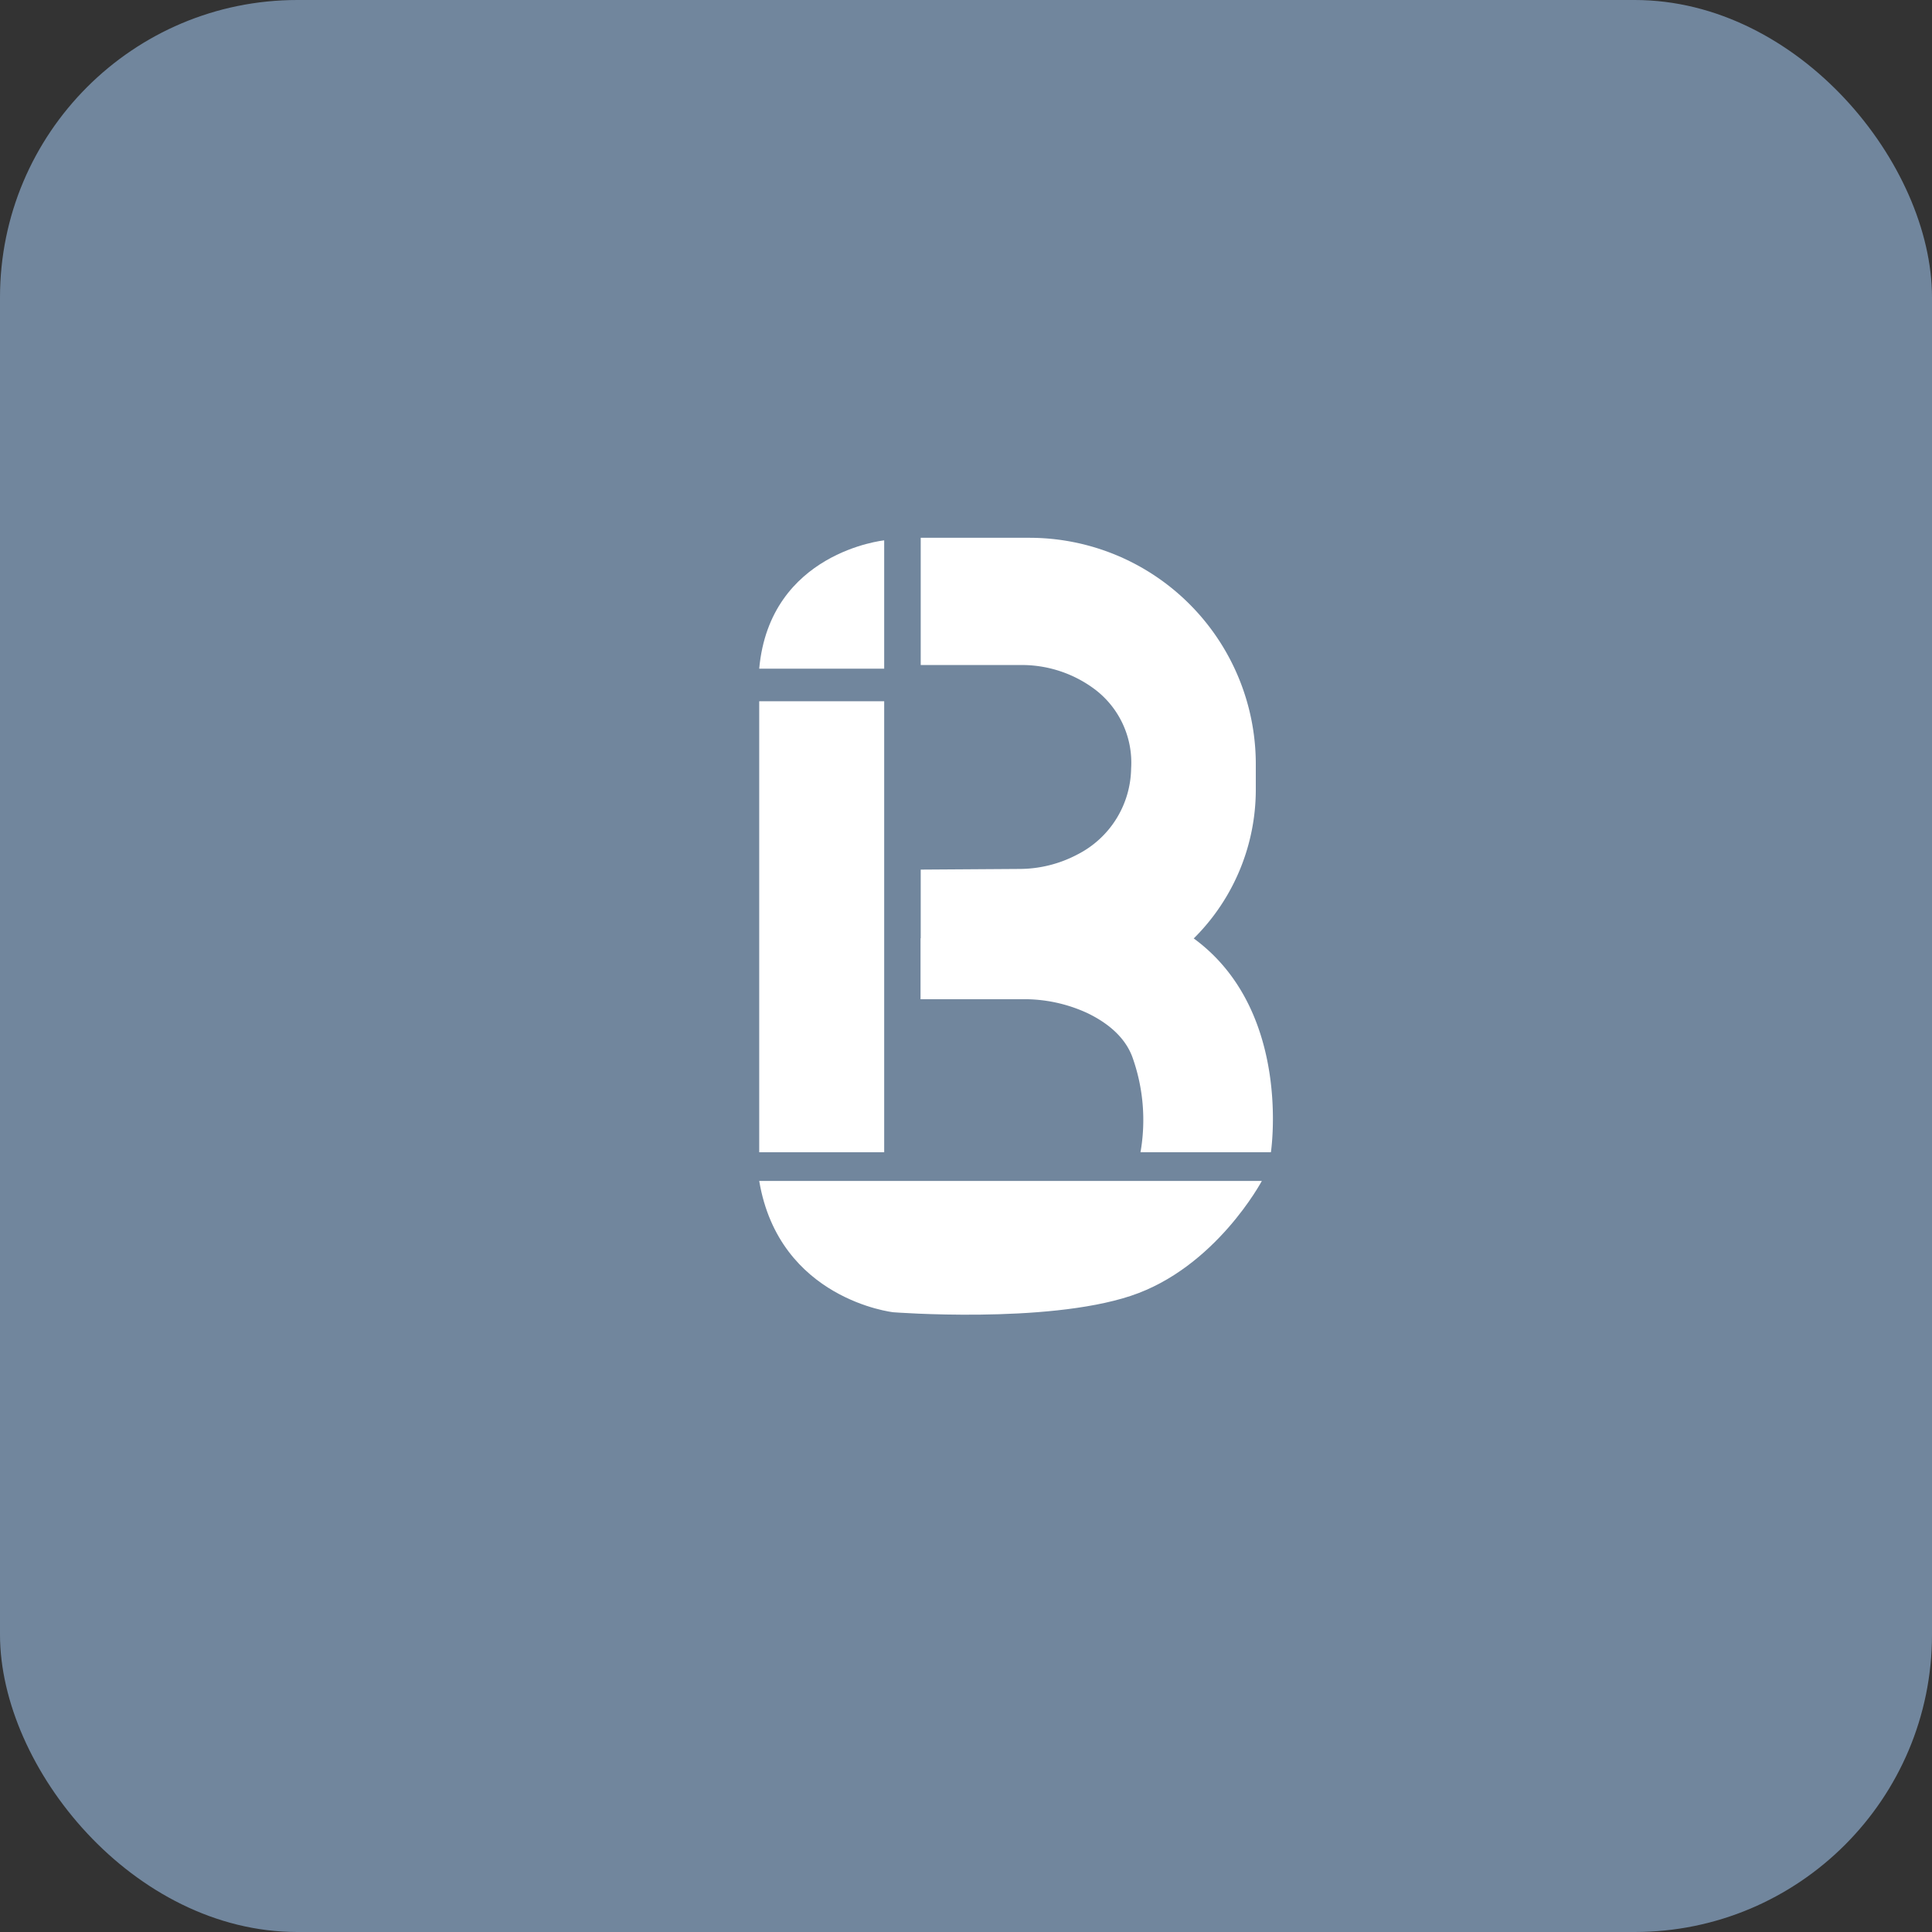 <svg xmlns="http://www.w3.org/2000/svg" viewBox="0 0 256 256"><rect x="0" y="0" width="256" height="256" fill="#333333" stroke="none"/><defs><style>.cls-1{fill:#71869d;}.cls-2{fill:#fff;}</style></defs><title>Gray &amp;amp; white</title><g id="Layer_2_copy" data-name="Layer 2 copy"><rect class="cls-1" width="256" height="256" rx="39.4"/></g><g id="Layer_5" data-name="Layer 5"><rect class="cls-2" x="100.6" y="92.92" width="16.56" height="59.76"/><path class="cls-2" d="M100.6,88.6h16.56v-17S102,73.15,100.6,88.6Z"/><path class="cls-2" d="M100.6,156.48h66.6s-6.12,11.52-17.4,15.24-31.44,2.16-31.44,2.16S103.24,172.2,100.6,156.48Z"/></g><g id="Layer_7" data-name="Layer 7"><path class="cls-2" d="M138.58,132.4H122V71.26h14.4a30,30,0,0,1,30,30v3.36A27.78,27.78,0,0,1,138.58,132.4Z"/><path class="cls-1" d="M120,88.12h15.15a16.13,16.13,0,0,1,9.62,3,12.18,12.18,0,0,1,5.11,10.71,13,13,0,0,1-7.09,11.38,16.48,16.48,0,0,1-7.75,1.93l-15,.1Z"/><path class="cls-2" d="M151.12,152.68H168.4s2.88-18.79-10.26-28.36H122v8.08h13.5a19.93,19.93,0,0,1,8.54,1.82c2.43,1.16,4.95,3,6,5.83A24.71,24.71,0,0,1,151.12,152.68Z"/></g></svg>
